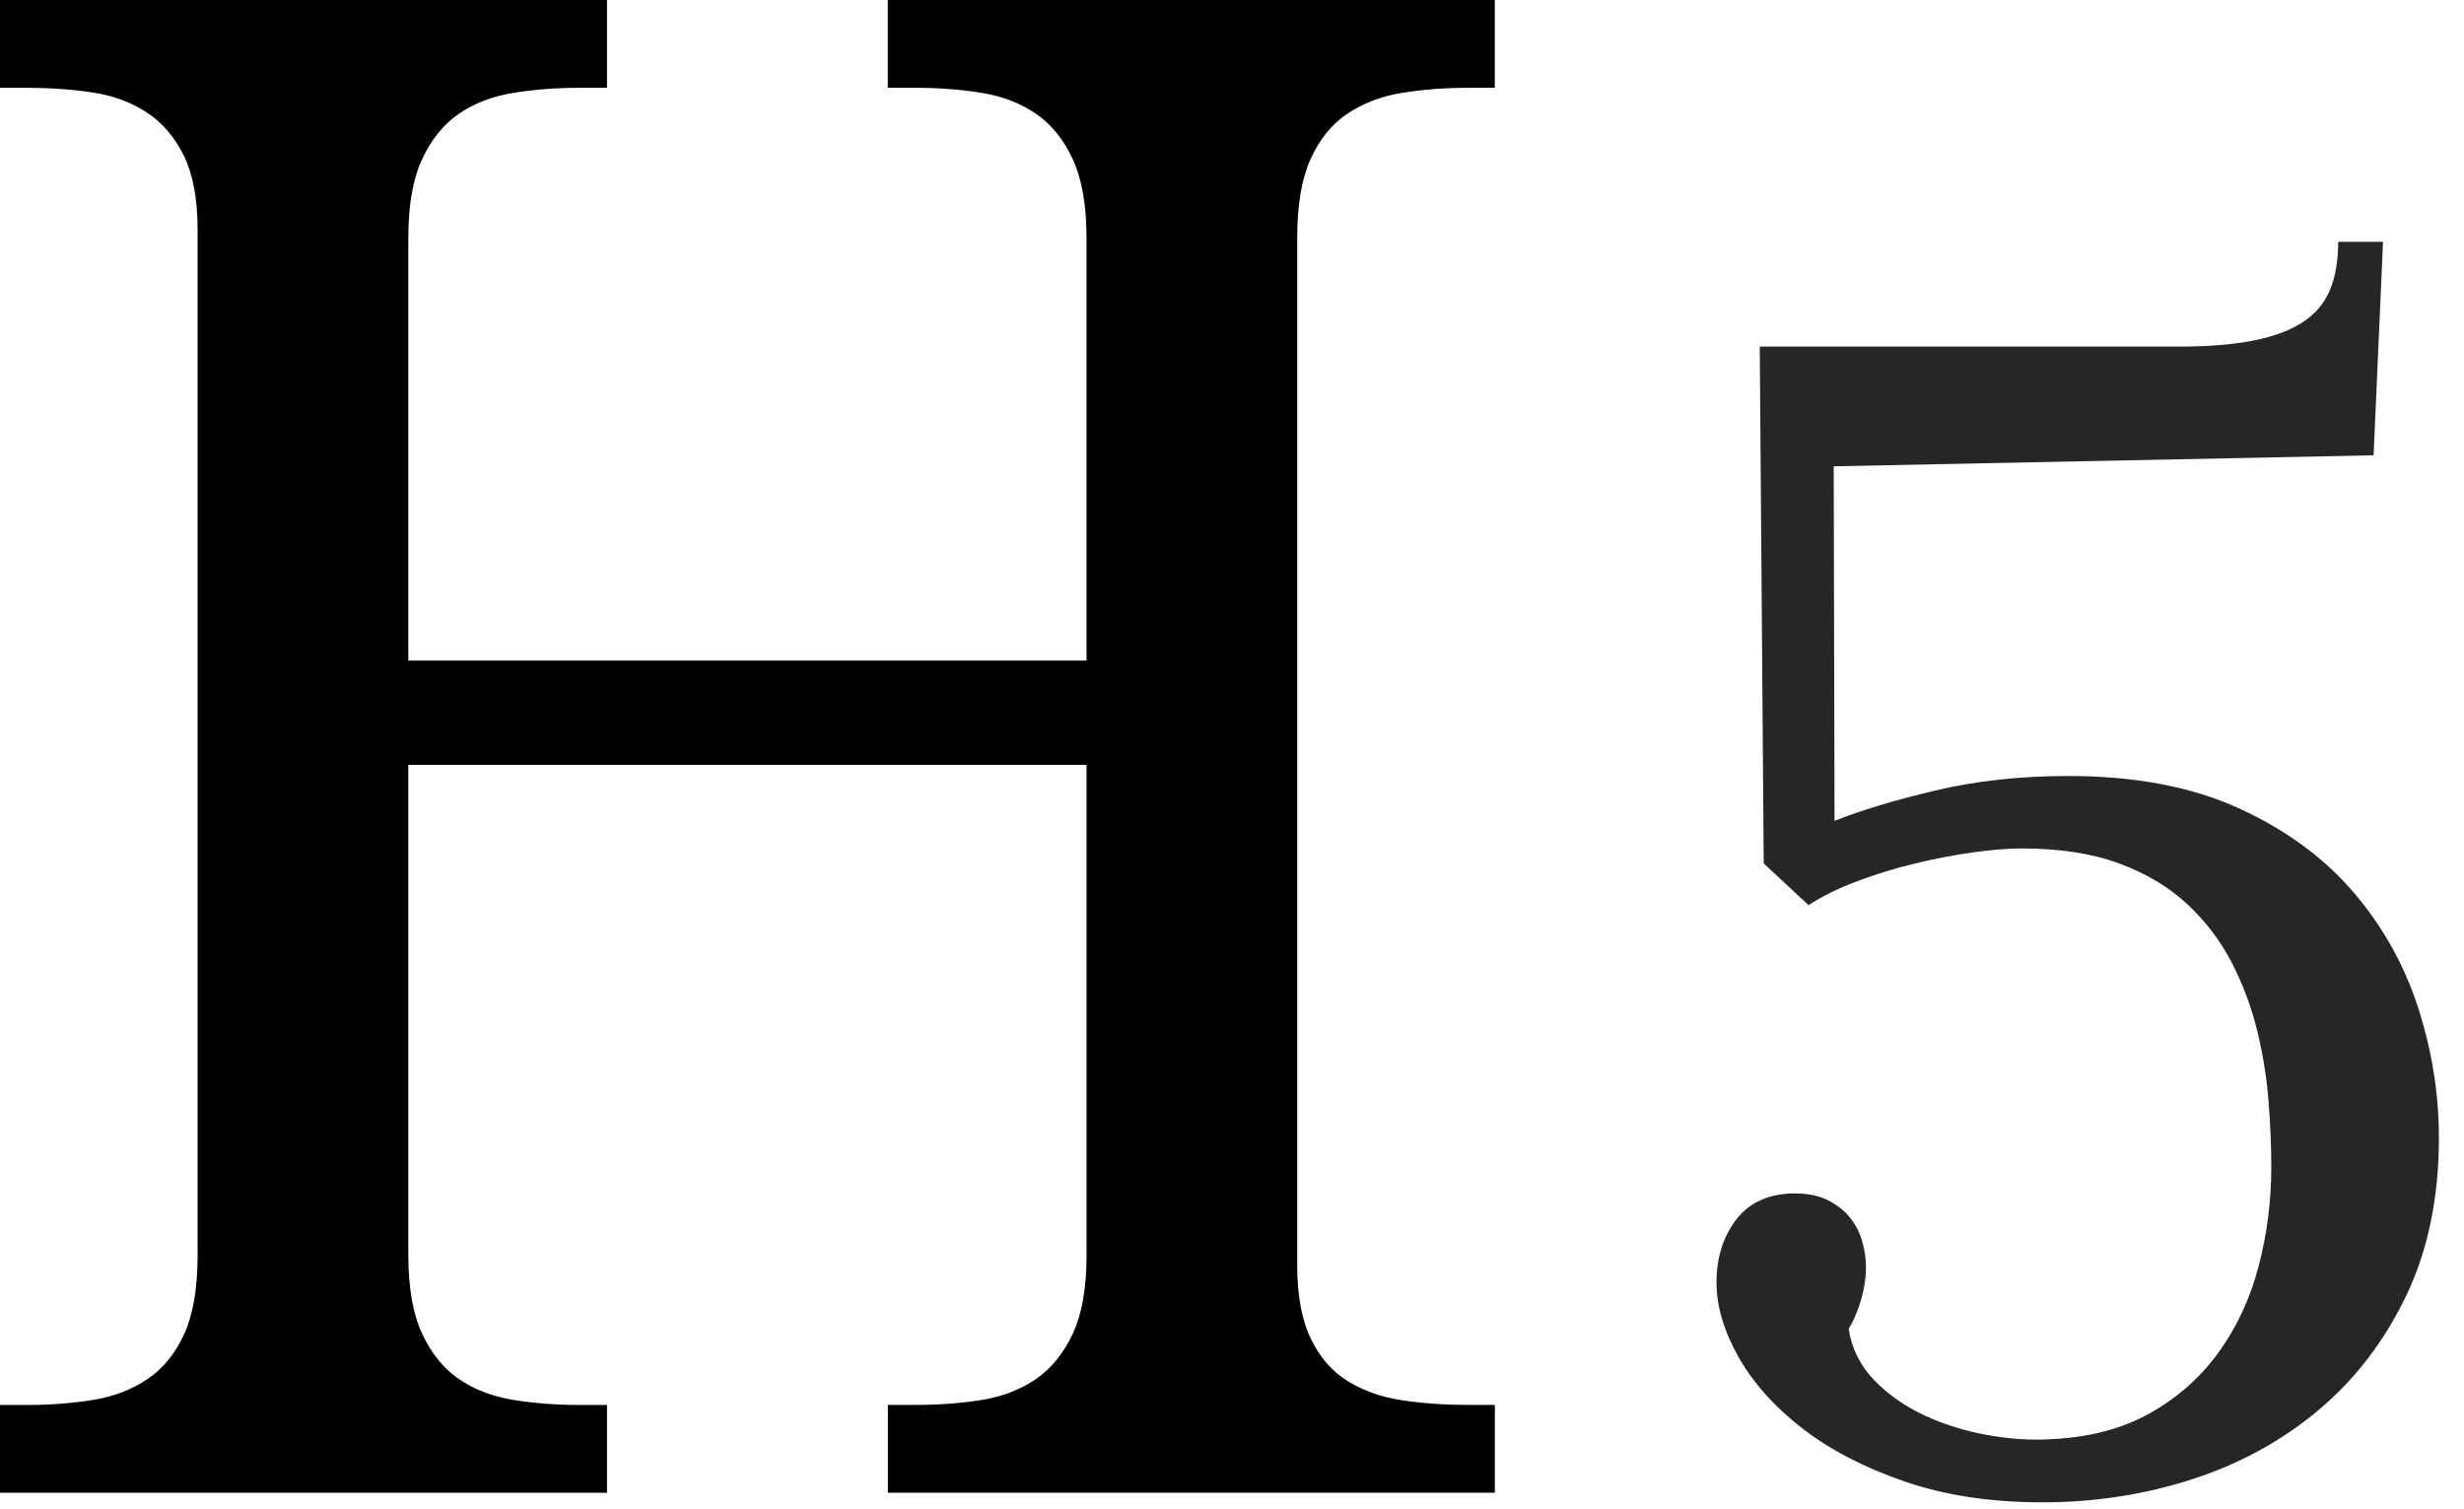<?xml version="1.0" encoding="UTF-8" standalone="no"?>
<svg width="49px" height="30px" viewBox="0 0 49 30" version="1.1" xmlns="http://www.w3.org/2000/svg" xmlns:xlink="http://www.w3.org/1999/xlink">
    <!-- Generator: sketchtool 3.7 (28169) - http://www.bohemiancoding.com/sketch -->
    <title>37B3DC31-51AC-4371-B700-50B742545A04</title>
    <desc>Created with sketchtool.</desc>
    <defs></defs>
    <g id="Page-1" stroke="none" stroke-width="1" fill="none" fill-rule="evenodd">
        <g id="Icons" transform="translate(-341, -78)">
            <g id="Group-4" transform="translate(341, 78)">
                <path d="M36.764,26.429 C36.826,26.825 36.999,27.168 37.28,27.455 C37.562,27.742 37.896,27.974 38.282,28.152 C38.668,28.33 39.08,28.457 39.518,28.536 C39.956,28.614 40.363,28.643 40.739,28.622 C41.521,28.591 42.192,28.418 42.75,28.105 C43.308,27.792 43.767,27.384 44.127,26.883 C44.487,26.382 44.751,25.812 44.917,25.175 C45.084,24.538 45.168,23.88 45.168,23.201 C45.168,22.804 45.15,22.371 45.113,21.901 C45.077,21.431 45.001,20.961 44.886,20.491 C44.771,20.021 44.602,19.569 44.378,19.136 C44.153,18.702 43.859,18.316 43.493,17.976 C43.128,17.637 42.677,17.368 42.14,17.17 C41.602,16.971 40.958,16.872 40.207,16.872 C39.936,16.872 39.612,16.898 39.237,16.95 C38.861,17.002 38.478,17.076 38.086,17.17 C37.695,17.264 37.312,17.381 36.936,17.522 C36.56,17.663 36.237,17.822 35.966,18 L35.074,17.17 L34.995,6.892 L43.321,6.892 C43.926,6.892 44.432,6.85 44.839,6.767 C45.246,6.683 45.572,6.558 45.817,6.391 C46.063,6.224 46.237,6.01 46.342,5.748 C46.446,5.487 46.498,5.174 46.498,4.808 L47.39,4.808 L47.202,9.054 L36.466,9.273 L36.482,16.324 C37.004,16.115 37.672,15.914 38.485,15.72 C39.299,15.527 40.181,15.431 41.13,15.431 C42.445,15.431 43.569,15.642 44.503,16.065 C45.437,16.488 46.198,17.042 46.788,17.726 C47.377,18.41 47.81,19.18 48.087,20.037 C48.363,20.893 48.501,21.755 48.501,22.622 C48.501,23.812 48.285,24.859 47.852,25.763 C47.419,26.666 46.84,27.423 46.115,28.034 C45.39,28.645 44.552,29.105 43.603,29.413 C42.653,29.721 41.657,29.875 40.614,29.875 C39.591,29.875 38.678,29.737 37.875,29.46 C37.072,29.183 36.393,28.831 35.84,28.403 C35.287,27.974 34.865,27.502 34.573,26.985 C34.281,26.468 34.135,25.974 34.135,25.504 C34.135,25.024 34.26,24.614 34.51,24.274 C34.761,23.935 35.126,23.755 35.606,23.734 C35.898,23.723 36.14,23.765 36.333,23.859 C36.526,23.953 36.68,24.073 36.795,24.22 C36.91,24.366 36.991,24.528 37.038,24.705 C37.085,24.883 37.108,25.045 37.108,25.191 C37.108,25.4 37.077,25.614 37.014,25.833 C36.952,26.053 36.868,26.251 36.764,26.429 L36.764,26.429 Z" id="5" fill="#262626"></path>
                <path d="M17.657,29.684 L17.657,27.938 L18.205,27.938 C18.677,27.938 19.118,27.904 19.531,27.838 C19.945,27.769 20.302,27.629 20.605,27.421 C20.908,27.212 21.152,26.909 21.336,26.518 C21.518,26.125 21.608,25.604 21.608,24.953 L21.608,15.209 L8.12,15.209 L8.12,24.953 C8.12,25.603 8.211,26.123 8.393,26.519 C8.575,26.909 8.819,27.213 9.123,27.421 C9.427,27.631 9.787,27.768 10.206,27.838 C10.626,27.905 11.063,27.939 11.522,27.939 L12.071,27.939 L12.071,29.685 L0,29.685 L0,27.939 L0.527,27.939 C0.999,27.939 1.44,27.905 1.854,27.838 C2.266,27.77 2.626,27.631 2.938,27.421 C3.247,27.21 3.491,26.909 3.668,26.519 C3.843,26.126 3.93,25.603 3.93,24.953 L3.93,4.568 C3.93,3.96 3.838,3.47 3.657,3.097 C3.473,2.723 3.225,2.437 2.916,2.234 C2.605,2.031 2.245,1.898 1.831,1.837 C1.421,1.776 0.985,1.746 0.526,1.746 L0,1.746 L0,0 L12.071,0 L12.071,1.746 L11.522,1.746 C11.064,1.746 10.627,1.779 10.206,1.848 C9.788,1.915 9.428,2.055 9.123,2.264 C8.82,2.474 8.576,2.775 8.393,3.168 C8.211,3.56 8.12,4.082 8.12,4.731 L8.12,13.136 L21.607,13.136 L21.607,4.731 C21.607,4.081 21.515,3.56 21.334,3.167 C21.152,2.775 20.908,2.473 20.604,2.264 C20.3,2.055 19.943,1.916 19.53,1.848 C19.116,1.779 18.677,1.746 18.203,1.746 L17.655,1.746 L17.655,0 L29.726,0 L29.726,1.746 L29.2,1.746 C28.727,1.746 28.287,1.779 27.874,1.848 C27.462,1.915 27.103,2.055 26.79,2.264 C26.48,2.474 26.237,2.775 26.061,3.167 C25.884,3.559 25.797,4.081 25.797,4.731 L25.797,25.156 C25.797,25.765 25.889,26.256 26.07,26.627 C26.252,27.001 26.5,27.282 26.81,27.469 C27.12,27.66 27.48,27.785 27.894,27.847 C28.306,27.908 28.742,27.938 29.199,27.938 L29.727,27.938 L29.727,29.684 L17.657,29.684 L17.657,29.684 Z" id="Shape-Copy-5" fill="#000000"></path>
            </g>
        </g>
    </g>
</svg>